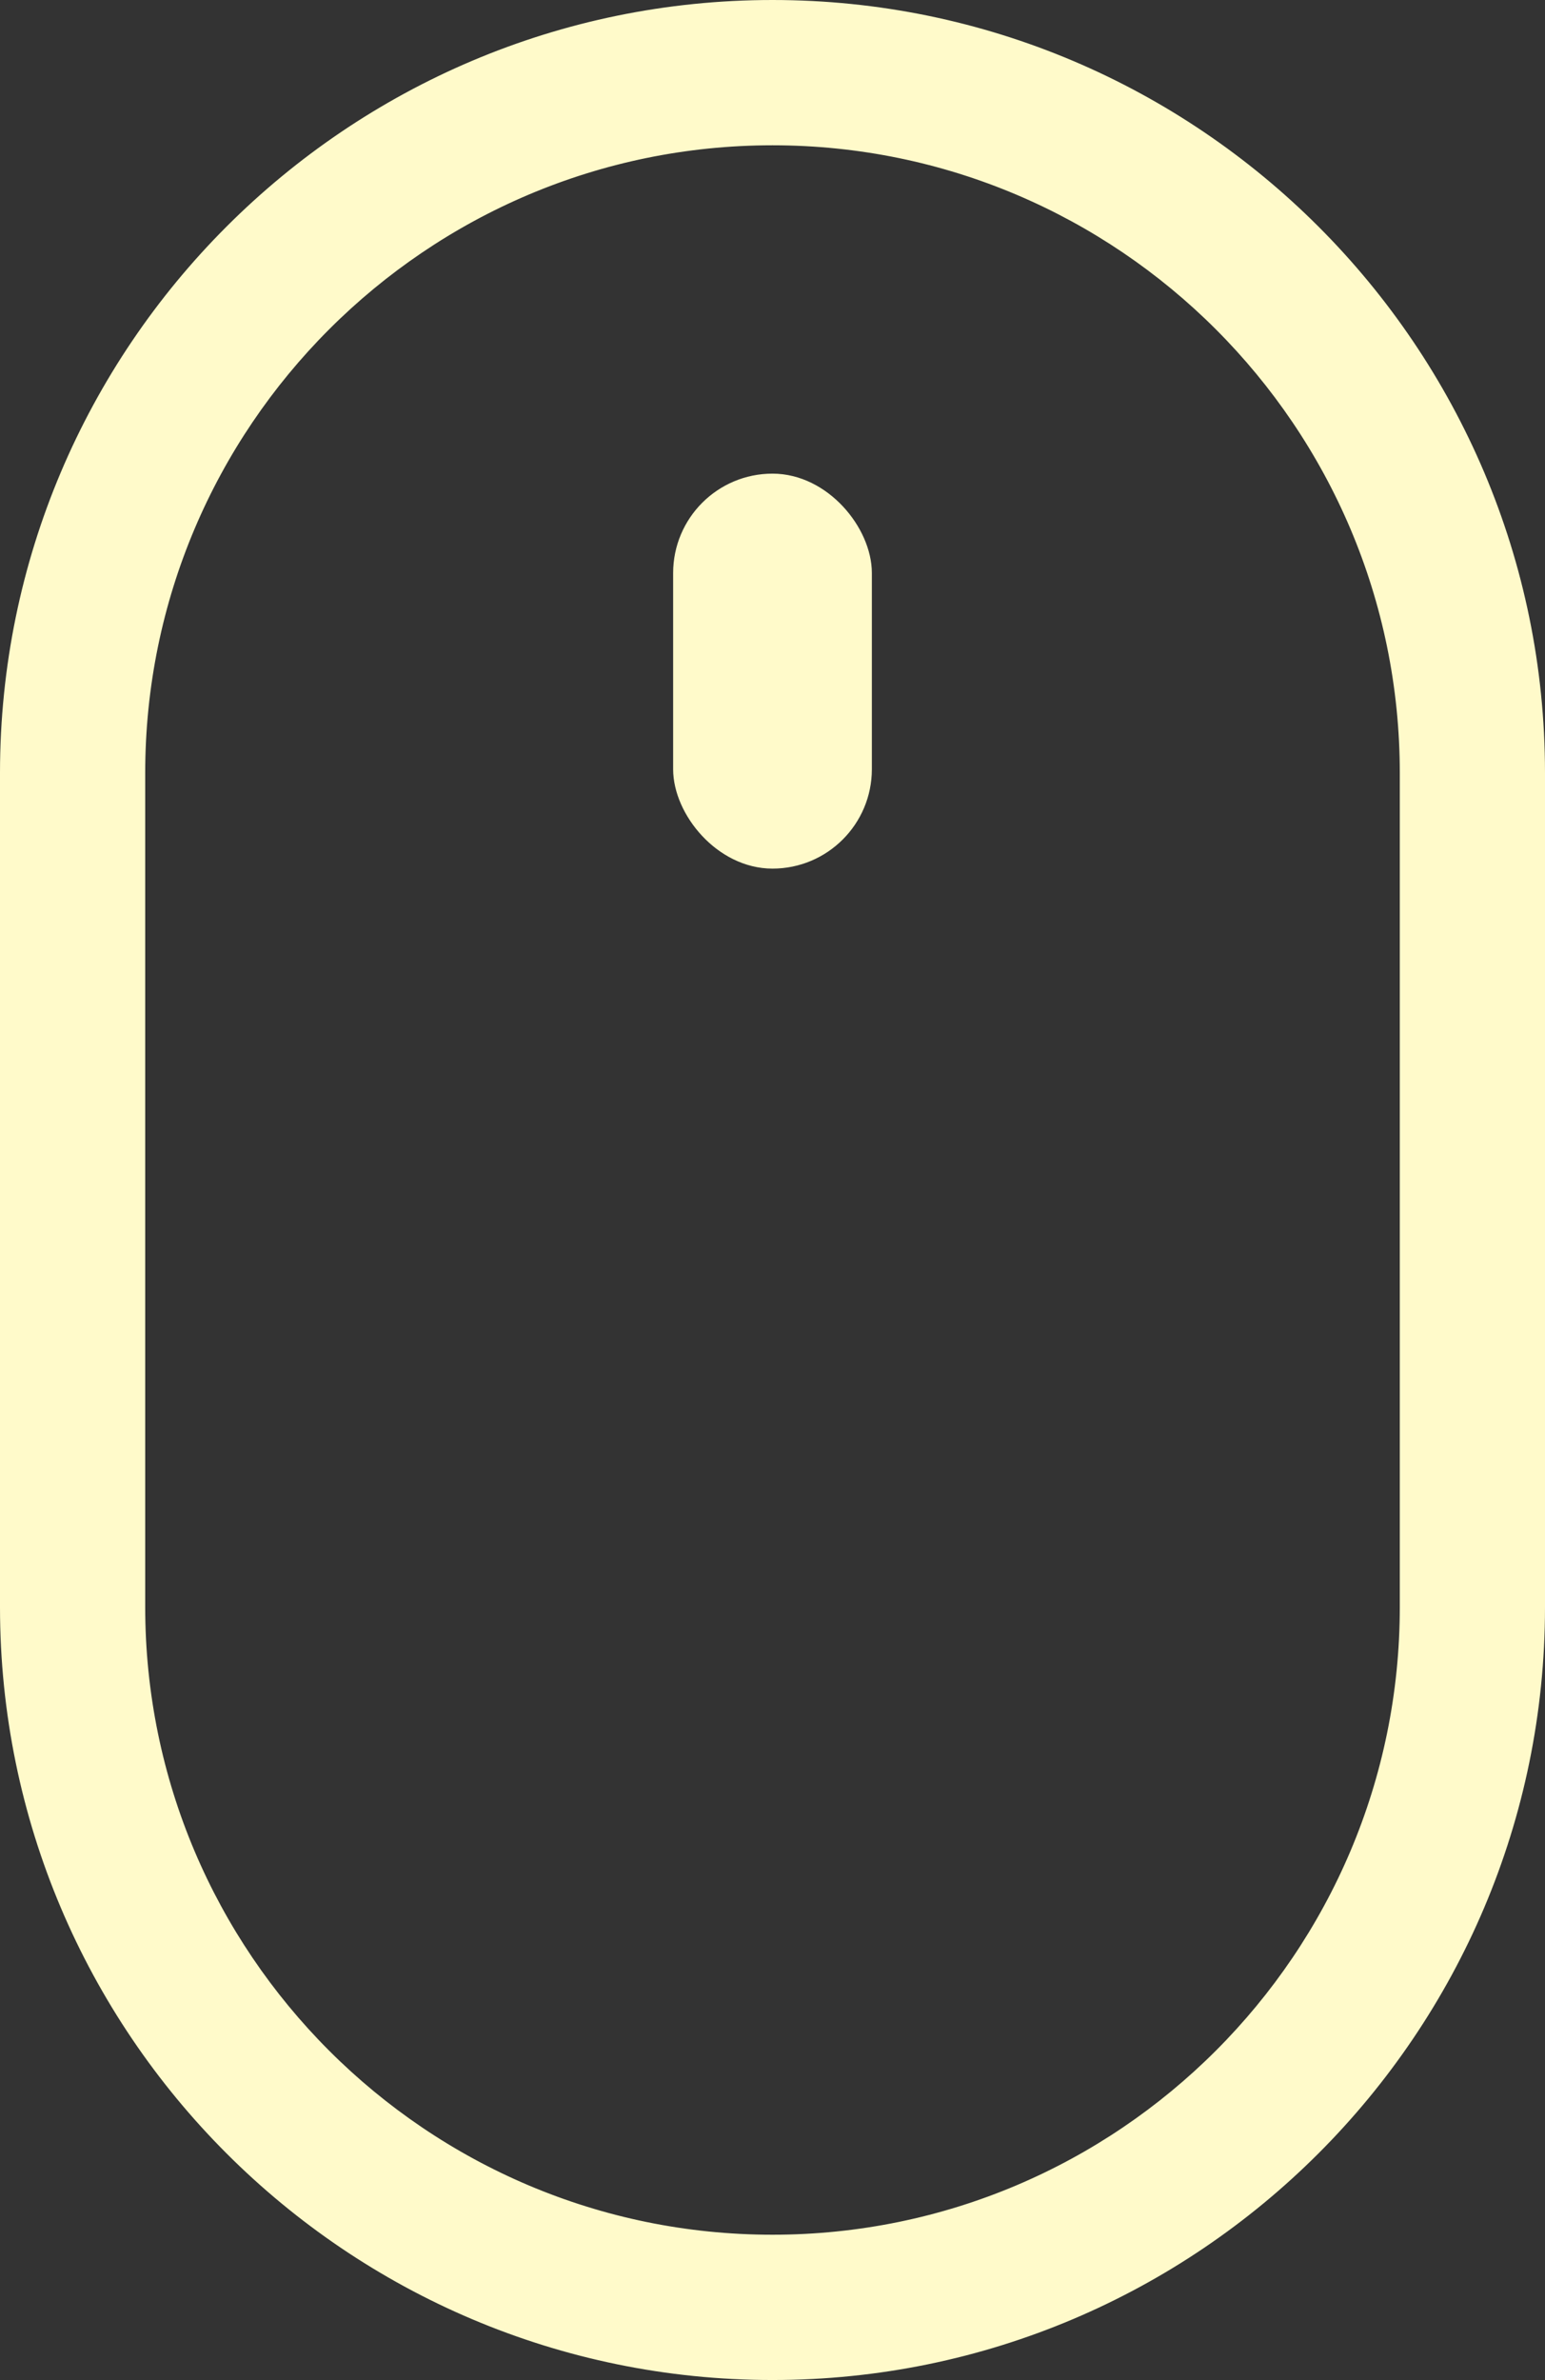 <?xml version="1.0" encoding="UTF-8"?>
<svg id="Layer_2" data-name="Layer 2" xmlns="http://www.w3.org/2000/svg" viewBox="0 0 74.48 114.67">
  <rect x="0" y="0" width="74.48" height="114.67" fill="#333333" stroke="none"/>
  <defs>
    <style>
      .cls-1 {
        fill: #fffaca;
        stroke: #fffaca;
        stroke-miterlimit: 10;
      }
    </style>
  </defs>
  <g id="Layer_2-2" data-name="Layer 2">
    <g>
      <path class="cls-1" d="M37.24,114.17C16.98,114.17,.5,97.69,.5,77.43V37.24C.5,16.98,16.98,.5,37.24,.5s36.74,16.48,36.74,36.74v40.19c0,20.26-16.48,36.74-36.74,36.74Zm0-107.67c-16.95,0-30.74,13.79-30.74,30.74v40.19c0,16.95,13.79,30.74,30.74,30.74s30.74-13.79,30.74-30.74V37.24c0-16.95-13.79-30.74-30.74-30.74Z"/>
      <rect class="cls-1" x="32.95" y="23.32" width="8.58" height="18.03" rx="4.29" ry="4.29"/>
    </g>
  </g>
</svg>